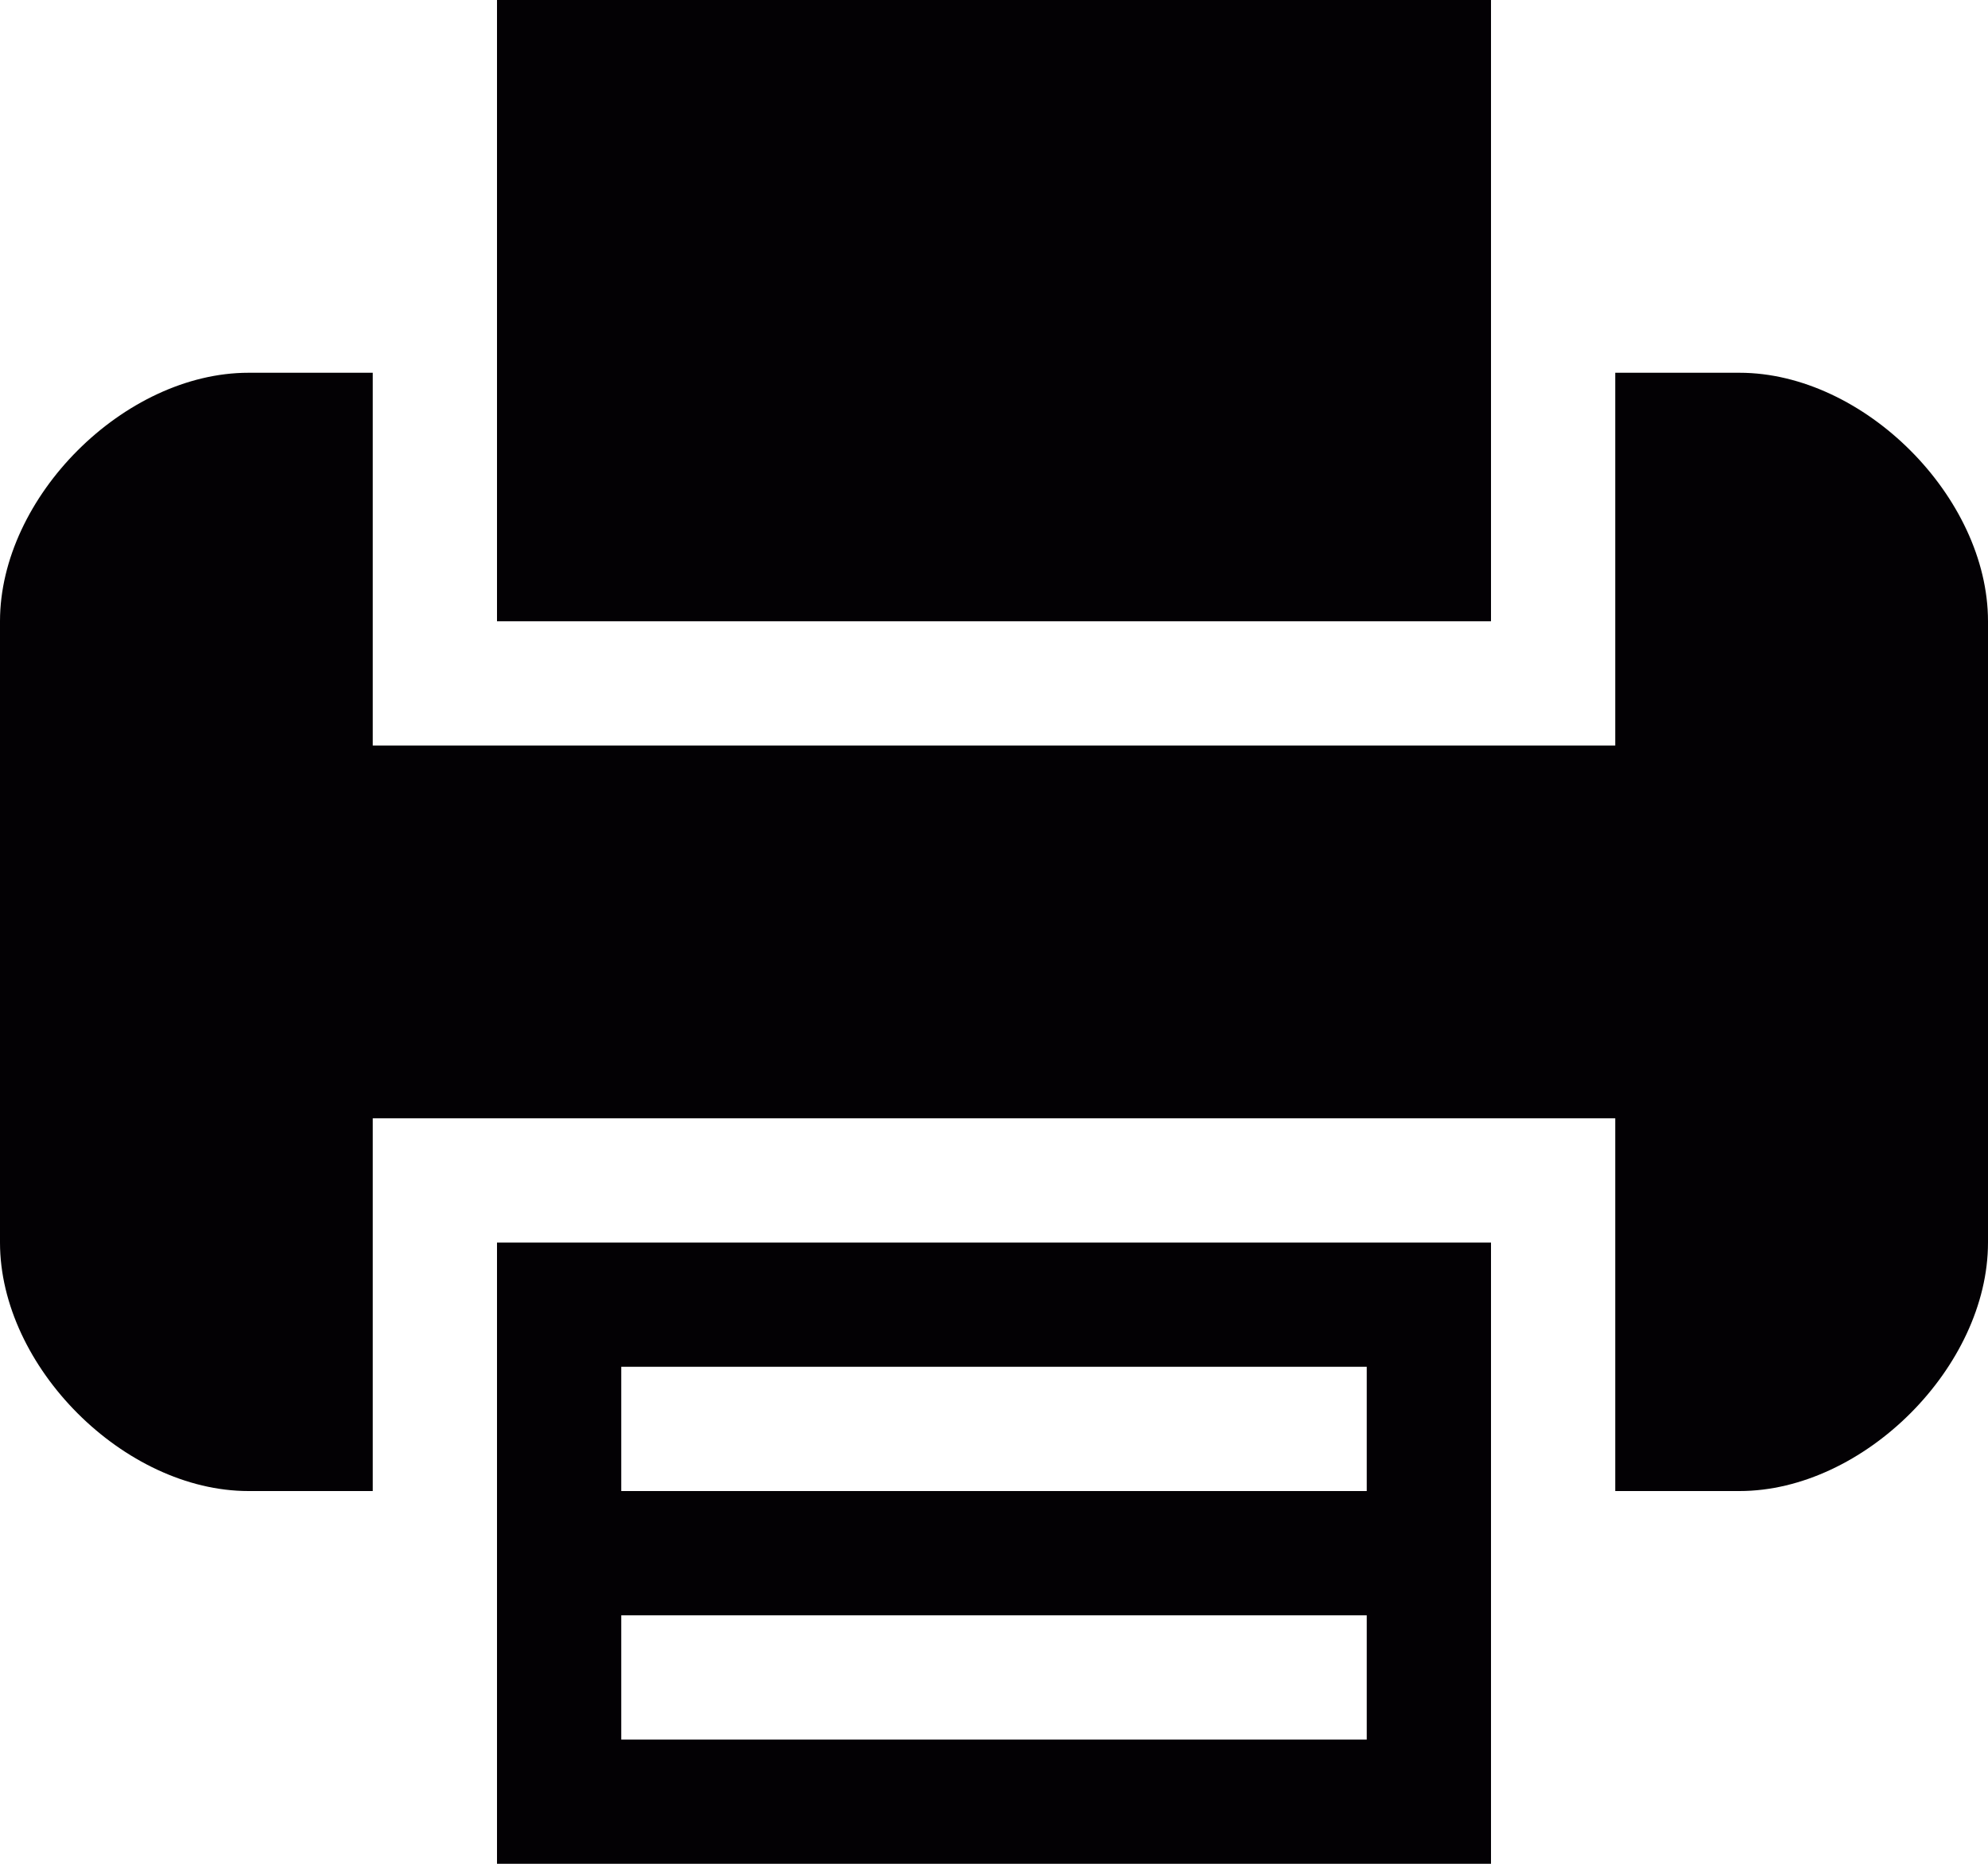 <?xml version="1.0" encoding="UTF-8" standalone="no"?>
<!DOCTYPE svg PUBLIC "-//W3C//DTD SVG 1.1//EN" "http://www.w3.org/Graphics/SVG/1.1/DTD/svg11.dtd">
<svg xmlns:dc="http://purl.org/dc/elements/1.1/" xmlns:xl="http://www.w3.org/1999/xlink" version="1.1" xmlns="http://www.w3.org/2000/svg" viewBox="130 314 16 15" width="16" height="15">
  <defs/>
  <g id="Canvas_1" fill-opacity="1" stroke-dasharray="none" stroke="none" stroke-opacity="1" fill="none">
    <title>Canvas 1</title>
    <g id="Canvas_1: Layer 1">
      <title>Layer 1</title>
      <g id="Group_3">
        <g id="Group_4">
          <g id="Graphic_7">
            <path d="M 134 326 L 134 329 L 142 329 L 142 326 L 142 324 L 134 324 Z M 135 325 L 141 325 L 141 326 L 135 326 Z M 135 327 L 141 327 L 141 328 L 135 328 Z" fill="#030104"/>
          </g>
          <g id="Graphic_6">
            <path d="M 142 317 L 142 314 L 134 314 L 134 317 L 134 319 L 142 319 Z" fill="#030104"/>
          </g>
          <g id="Graphic_5">
            <path d="M 144 317 L 143 317 L 143 319 L 143 320 L 133 320 L 133 319 L 133 317 L 132 317 C 131 317 130 318 130 319 L 130 324 C 130 325 131 326 132 326 L 133 326 L 133 324 L 133 323 L 143 323 L 143 324 L 143 326 L 144 326 C 145 326 146 325 146 324 L 146 319 C 146 318 145 317 144 317 Z" fill="#030104"/>
          </g>
        </g>
      </g>
    </g>
  </g>
</svg>
